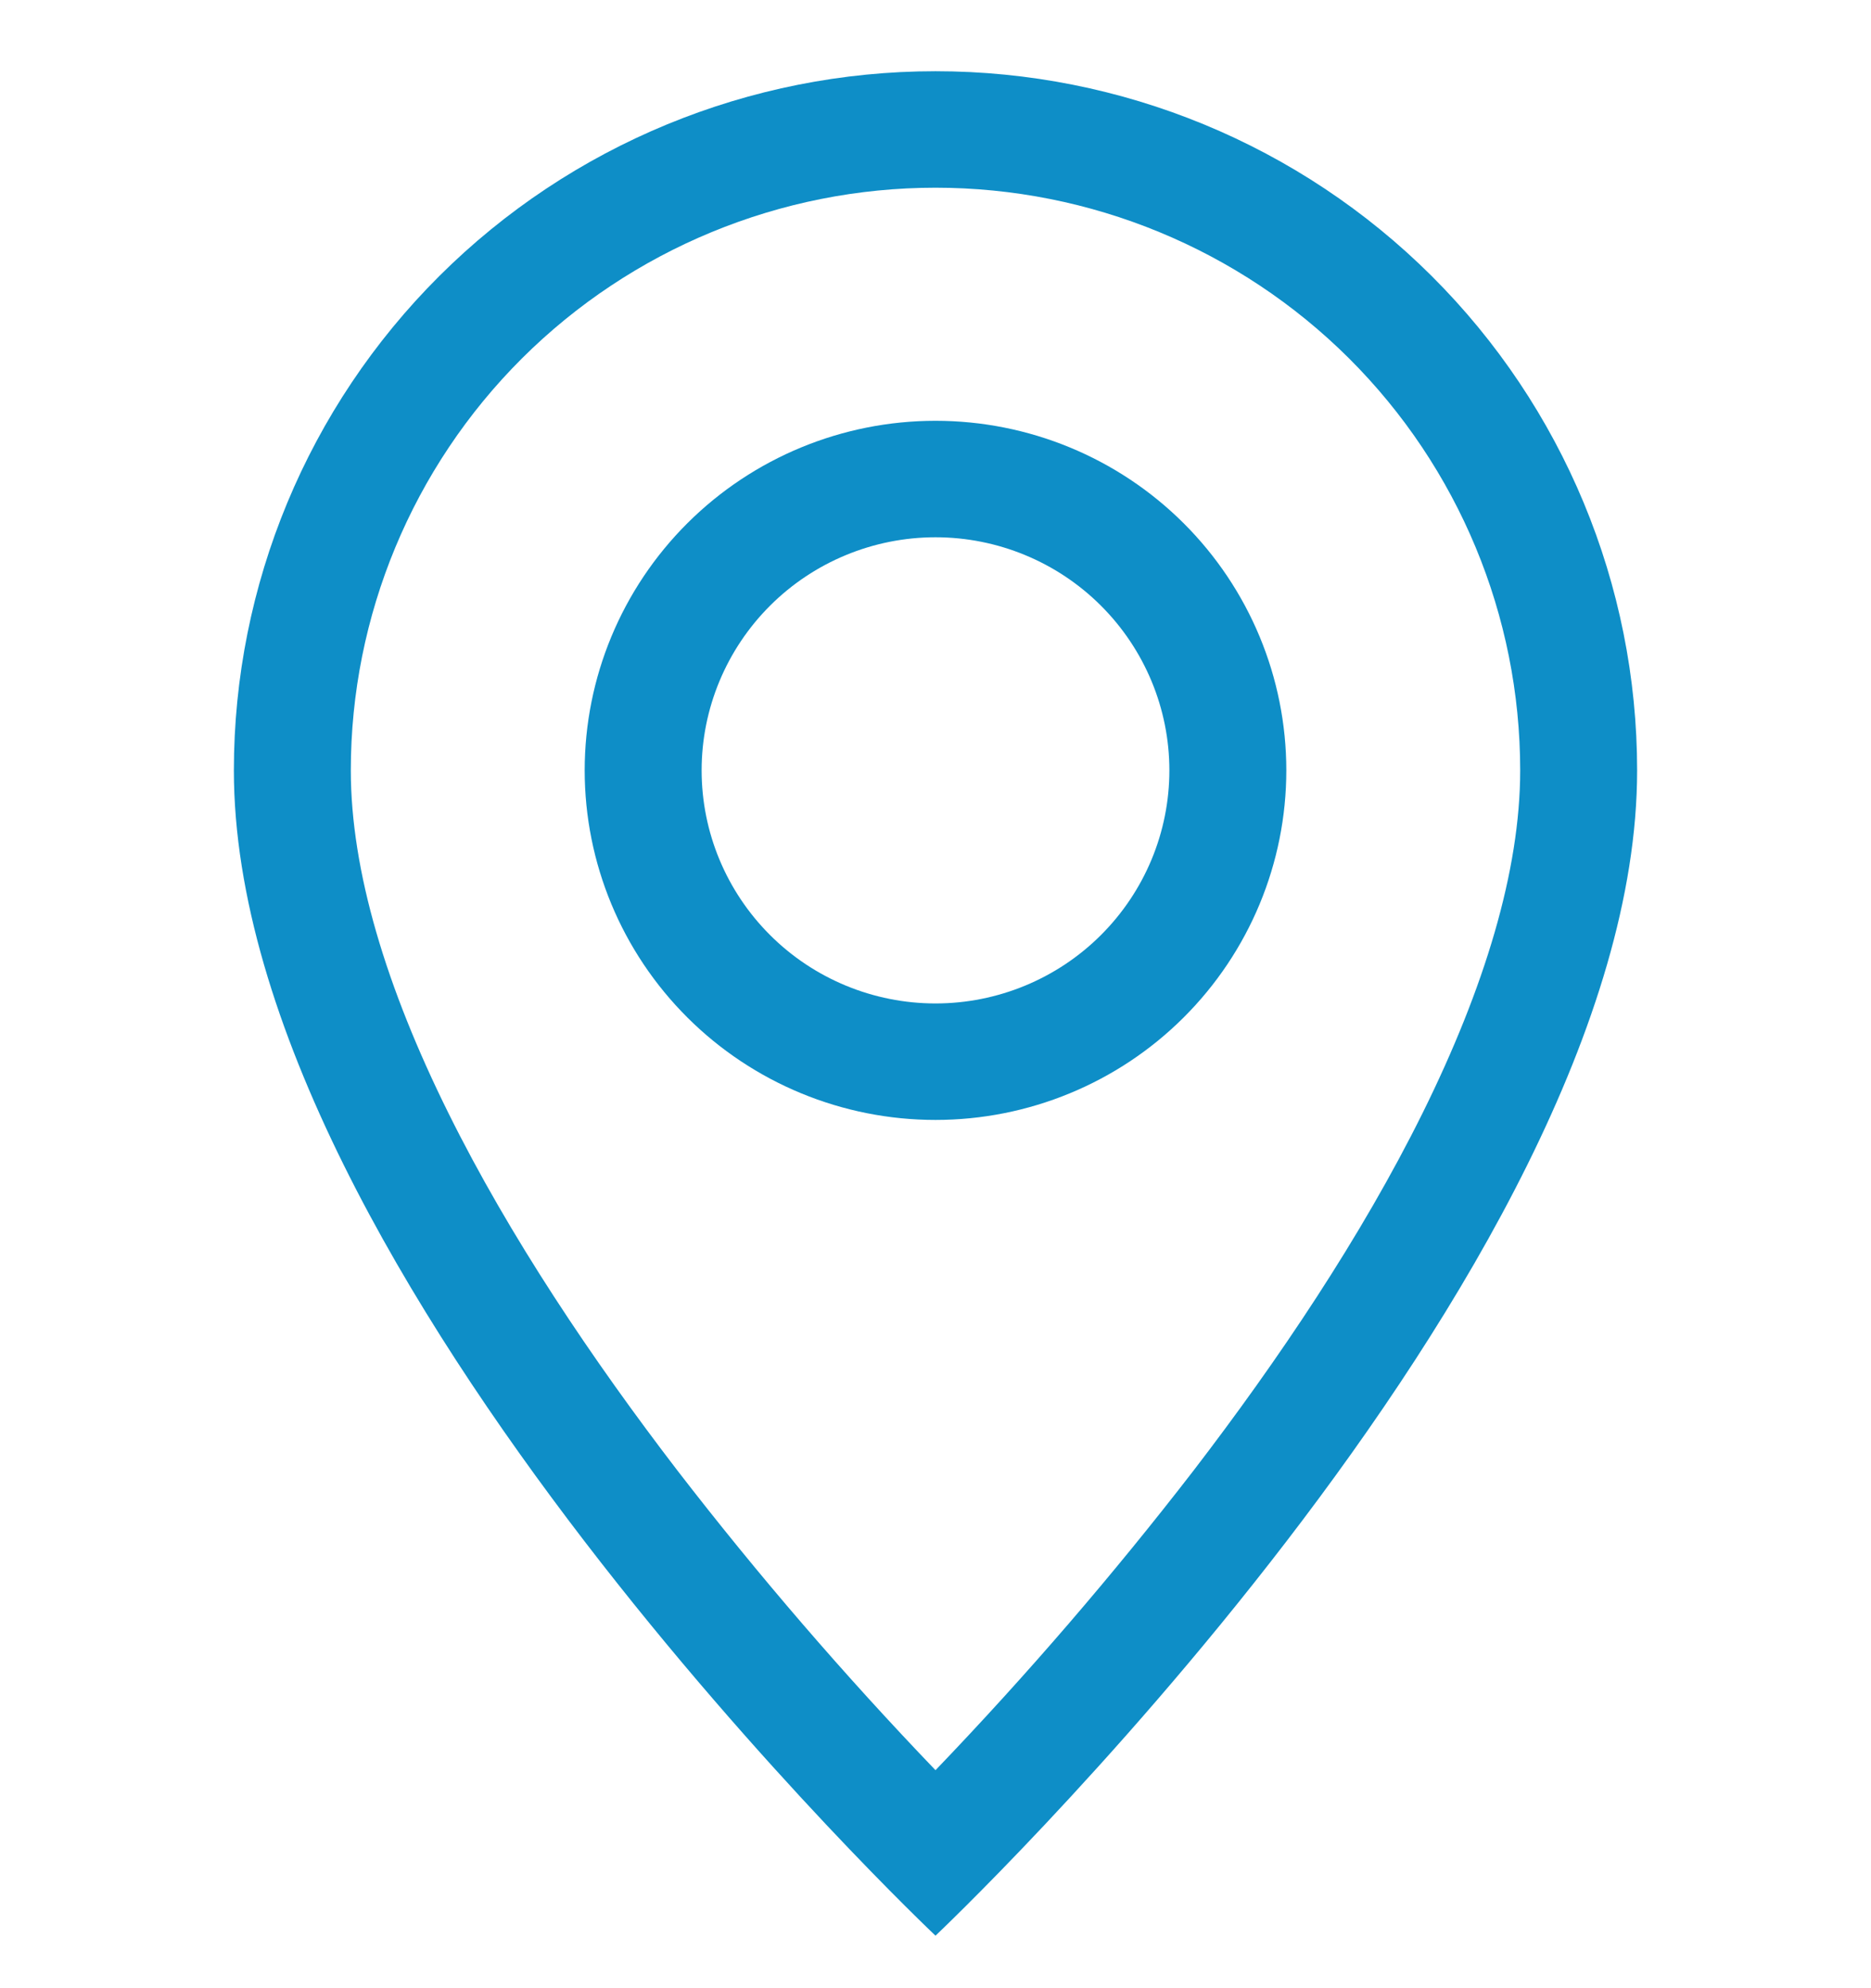 <svg width="16" height="17" viewBox="0 0 16 17" fill="none" xmlns="http://www.w3.org/2000/svg">
<g clip-path="url(#clip0_164_1760)">
<path d="M12.166 9.516C11.642 10.574 10.932 11.629 10.206 12.575C9.517 13.467 8.781 14.322 8 15.136C7.219 14.322 6.483 13.468 5.794 12.575C5.068 11.629 4.358 10.574 3.834 9.516C3.304 8.447 3 7.446 3 6.587C3 5.266 3.527 3.998 4.464 3.064C5.402 2.13 6.674 1.605 8 1.605C9.326 1.605 10.598 2.13 11.536 3.064C12.473 3.998 13 5.266 13 6.587C13 7.446 12.695 8.447 12.166 9.516ZM8 16.551C8 16.551 14 10.885 14 6.587C14 5.001 13.368 3.481 12.243 2.36C11.117 1.238 9.591 0.609 8 0.609C6.409 0.609 4.883 1.238 3.757 2.36C2.632 3.481 2 5.001 2 6.587C2 10.885 8 16.551 8 16.551Z" fill="#0E8EC7"/>
<path d="M8 8.58C7.47 8.58 6.961 8.37 6.586 7.996C6.211 7.622 6 7.116 6 6.587C6 6.059 6.211 5.552 6.586 5.178C6.961 4.804 7.47 4.594 8 4.594C8.53 4.594 9.039 4.804 9.414 5.178C9.789 5.552 10 6.059 10 6.587C10 7.116 9.789 7.622 9.414 7.996C9.039 8.37 8.53 8.58 8 8.58ZM8 9.576C8.796 9.576 9.559 9.261 10.121 8.701C10.684 8.14 11 7.38 11 6.587C11 5.794 10.684 5.034 10.121 4.473C9.559 3.913 8.796 3.598 8 3.598C7.204 3.598 6.441 3.913 5.879 4.473C5.316 5.034 5 5.794 5 6.587C5 7.38 5.316 8.14 5.879 8.701C6.441 9.261 7.204 9.576 8 9.576V9.576Z" fill="#0E8EC7"/>
</g>
<defs>
<clipPath id="clip0_164_1760">
<rect width="16" height="15.942" fill="white" transform="translate(0 0.609)"/>
</clipPath>
</defs>
</svg>
